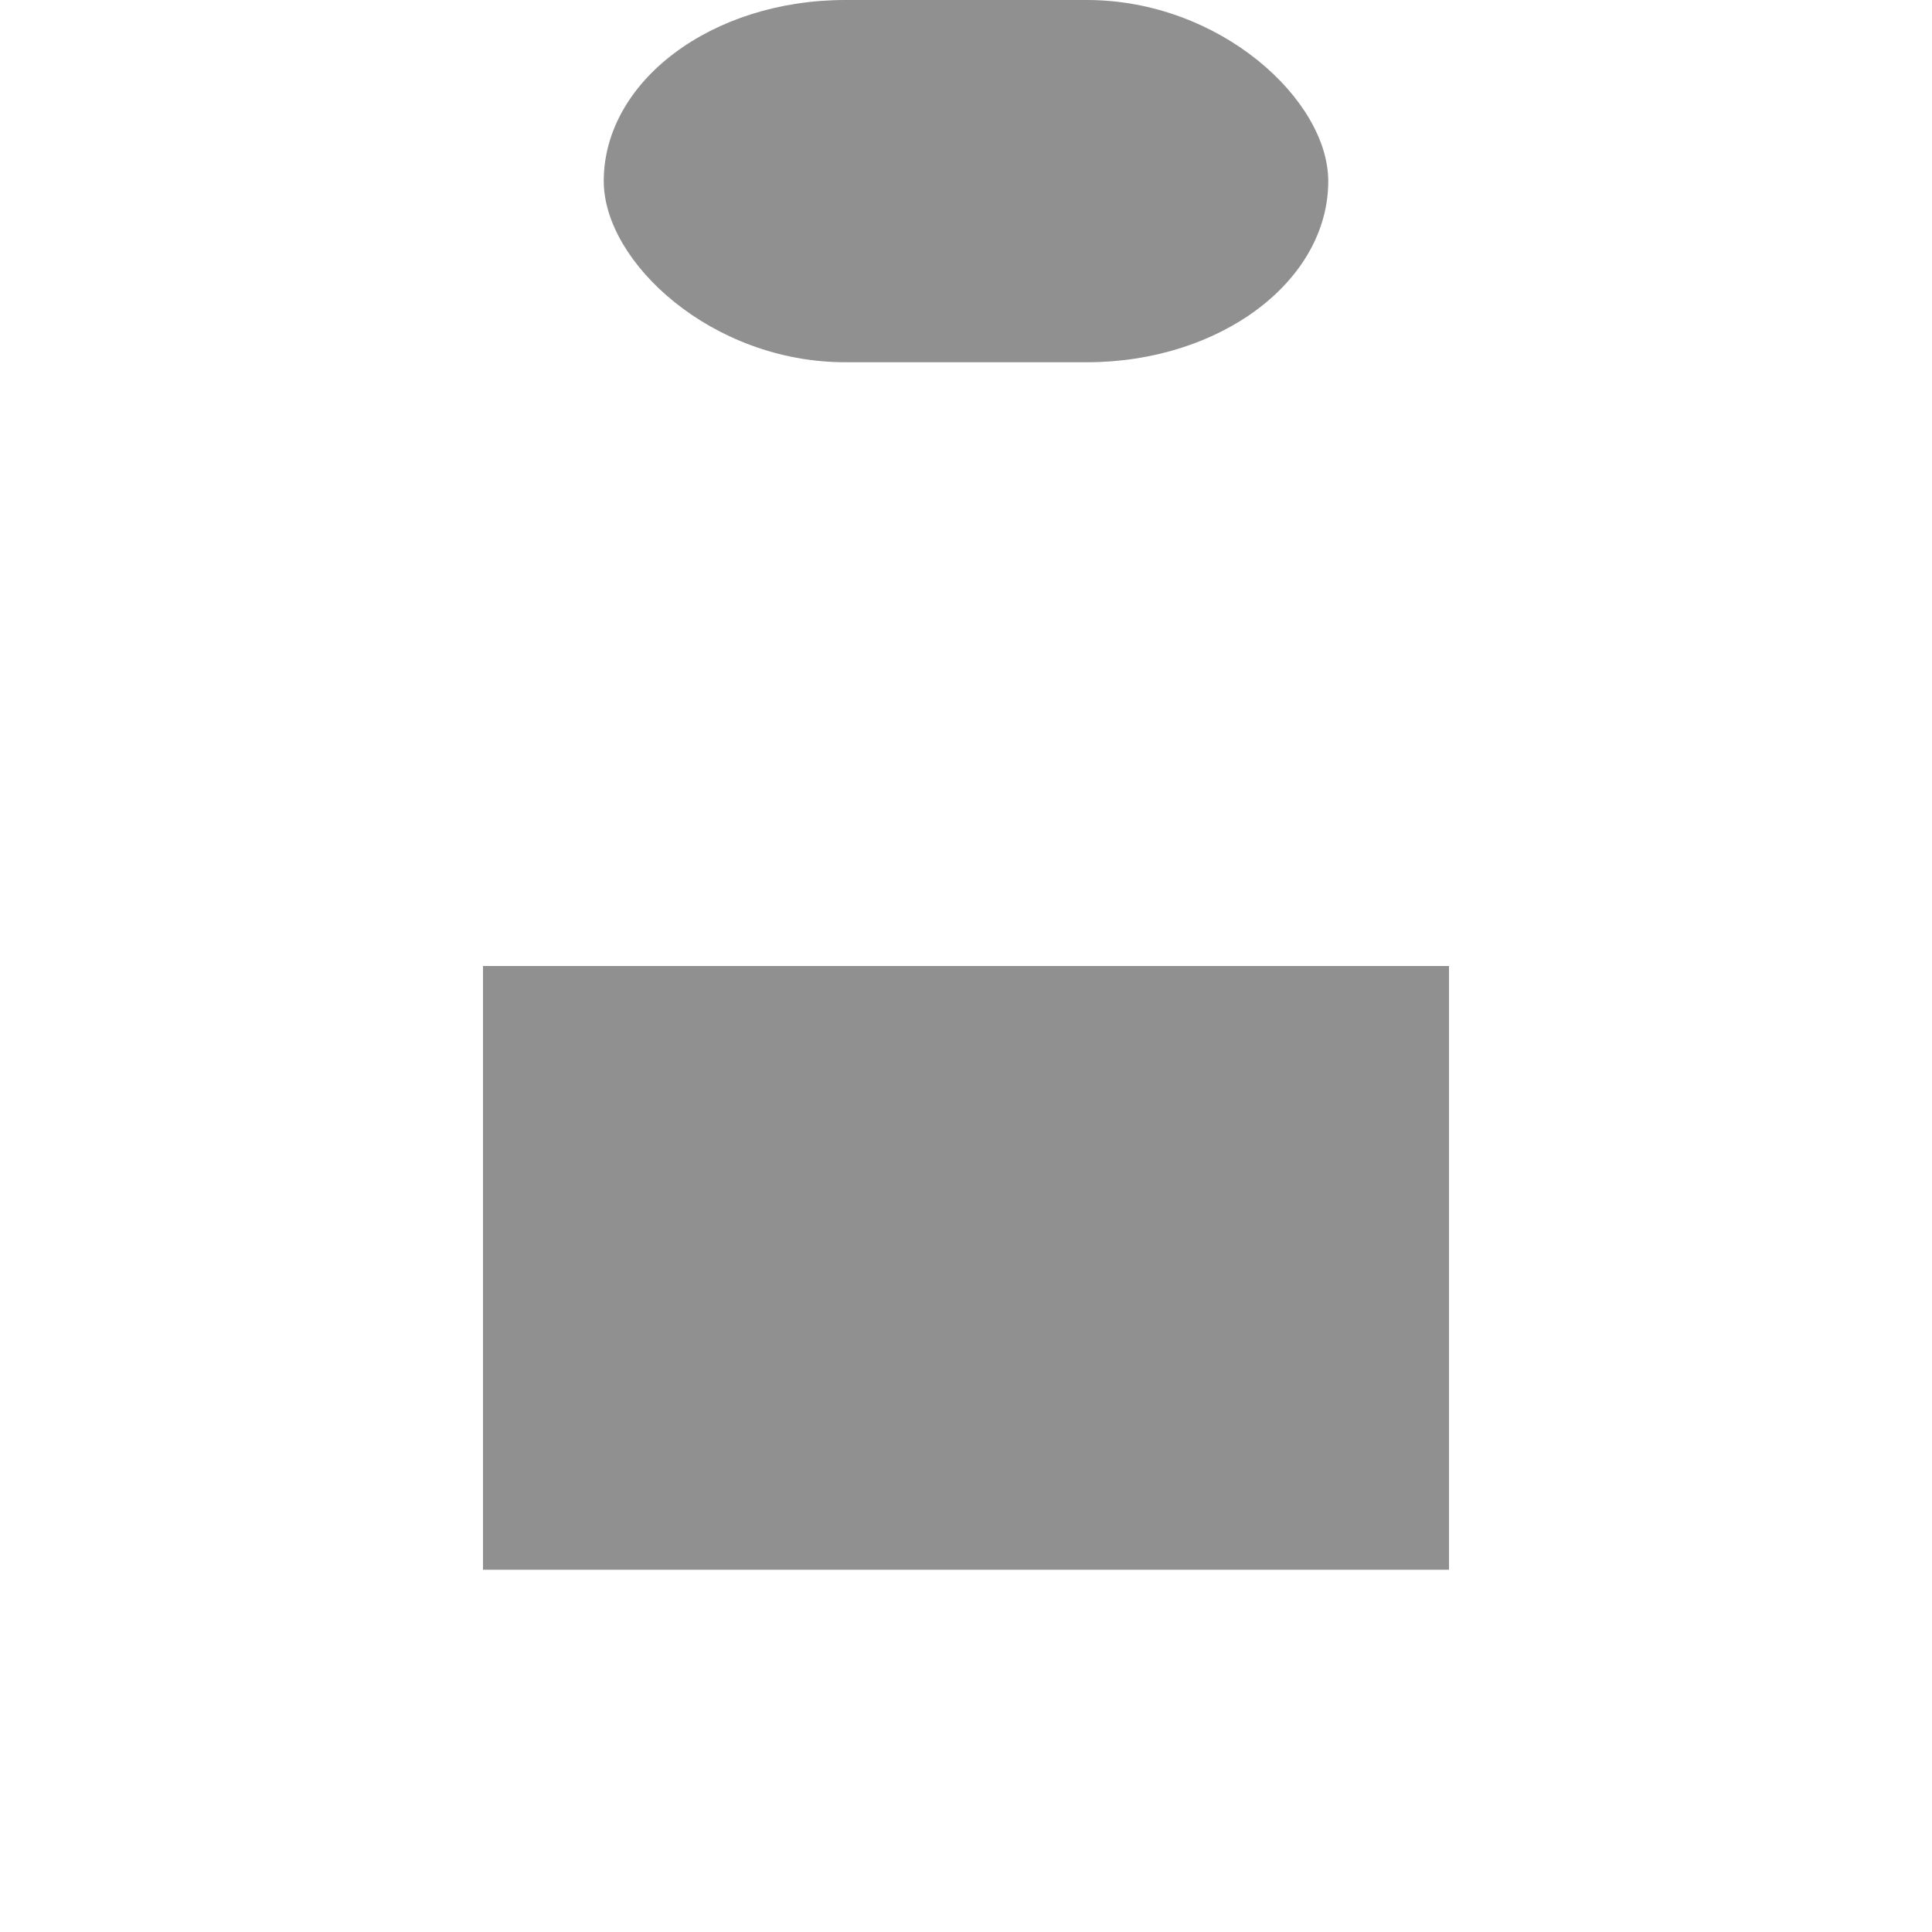<?xml version="1.0" encoding="UTF-8" ?>
<!--
Towering: Tower defence game.
Copyright (C) 2018 Ghostkeeper
This game is free software: You can redistribute it and/or modify it under the terms of the GNU Affero General Public License as published by the Free Software Foundation, either version 3 of the License, or (at your option) any later version.
This game is distributed in the hope that it will be useful, but WITHOUT ANY WARRANTY; without even the implied warranty of MERCHANTIBILITY or FITNESS FOR A PARTICULAR PURPOSE. See the GNU Affero General Public License for details.
You should have received a copy of the GNU Affero General Public License along with this game. If not, see <https://gnu.org/licenses/>.
-->
<svg xmlns="http://www.w3.org/2000/svg" width="16" height="16">
	<!--
	Basic enemy robot unit.
	This robot will be rotated in the direction that the robot is walking.
	The sprite is currently facing the right.
	On this layer, only one arm and one foot is displayed. It will be animated
	to move 4 pixels forwards and backwards to make the robot appear to be
	walking.
	-->
	<rect x="5" y="0" width="6" height="3" rx="2" ry="2" fill="#909090" />
	<rect x="4" y="8" width="8" height="5" fill="#909090" />
</svg>